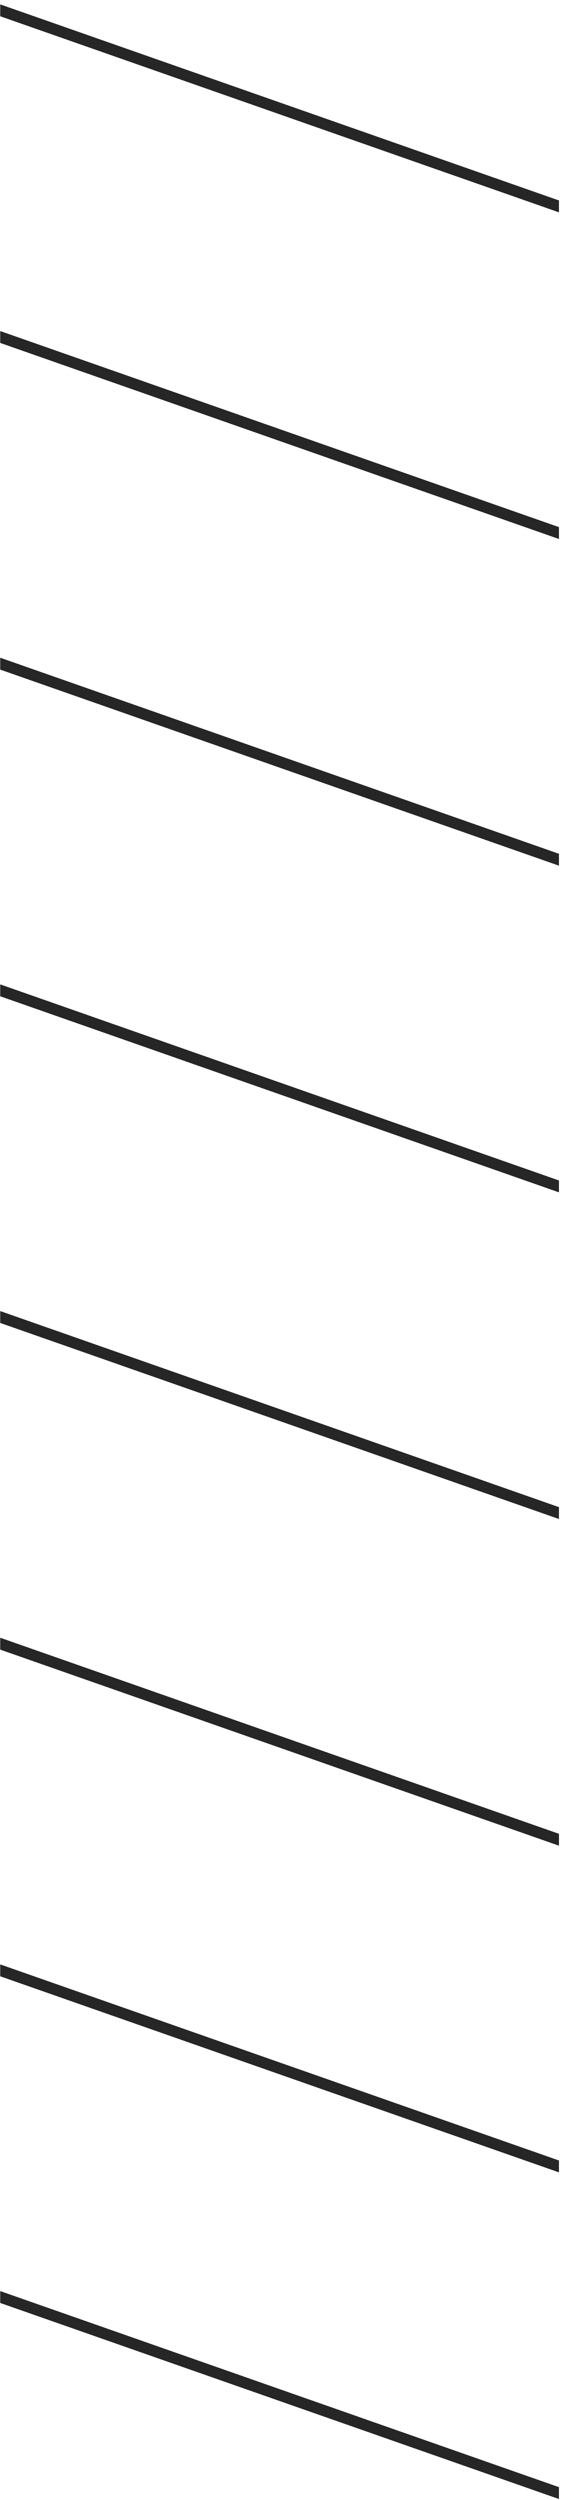 <svg width="104" height="461" viewBox="0 0 104 461" fill="none" xmlns="http://www.w3.org/2000/svg">
<path d="M103.254 36.965V39.157L0.043 3L0.043 0.809L103.254 36.965Z" fill="#262626"/>
<path d="M103.254 97.205V99.396L0.043 63.239L0.043 61.048L103.254 97.205Z" fill="#262626"/>
<path d="M103.254 157.444V159.636L0.043 123.479L0.043 121.288L103.254 157.444Z" fill="#262626"/>
<path d="M103.254 217.684V219.875L0.043 183.719L0.043 181.527L103.254 217.684Z" fill="#262626"/>
<path d="M103.254 277.924V280.115L0.043 243.958L0.043 241.767L103.254 277.924Z" fill="#262626"/>
<path d="M103.254 338.163V340.355L0.043 304.198L0.043 302.007L103.254 338.163Z" fill="#262626"/>
<path d="M103.254 398.403V400.594L0.043 364.438L0.043 362.246L103.254 398.403Z" fill="#262626"/>
<path d="M103.254 458.643V460.834L0.043 424.677L0.043 422.486L103.254 458.643Z" fill="#262626"/>
</svg>
